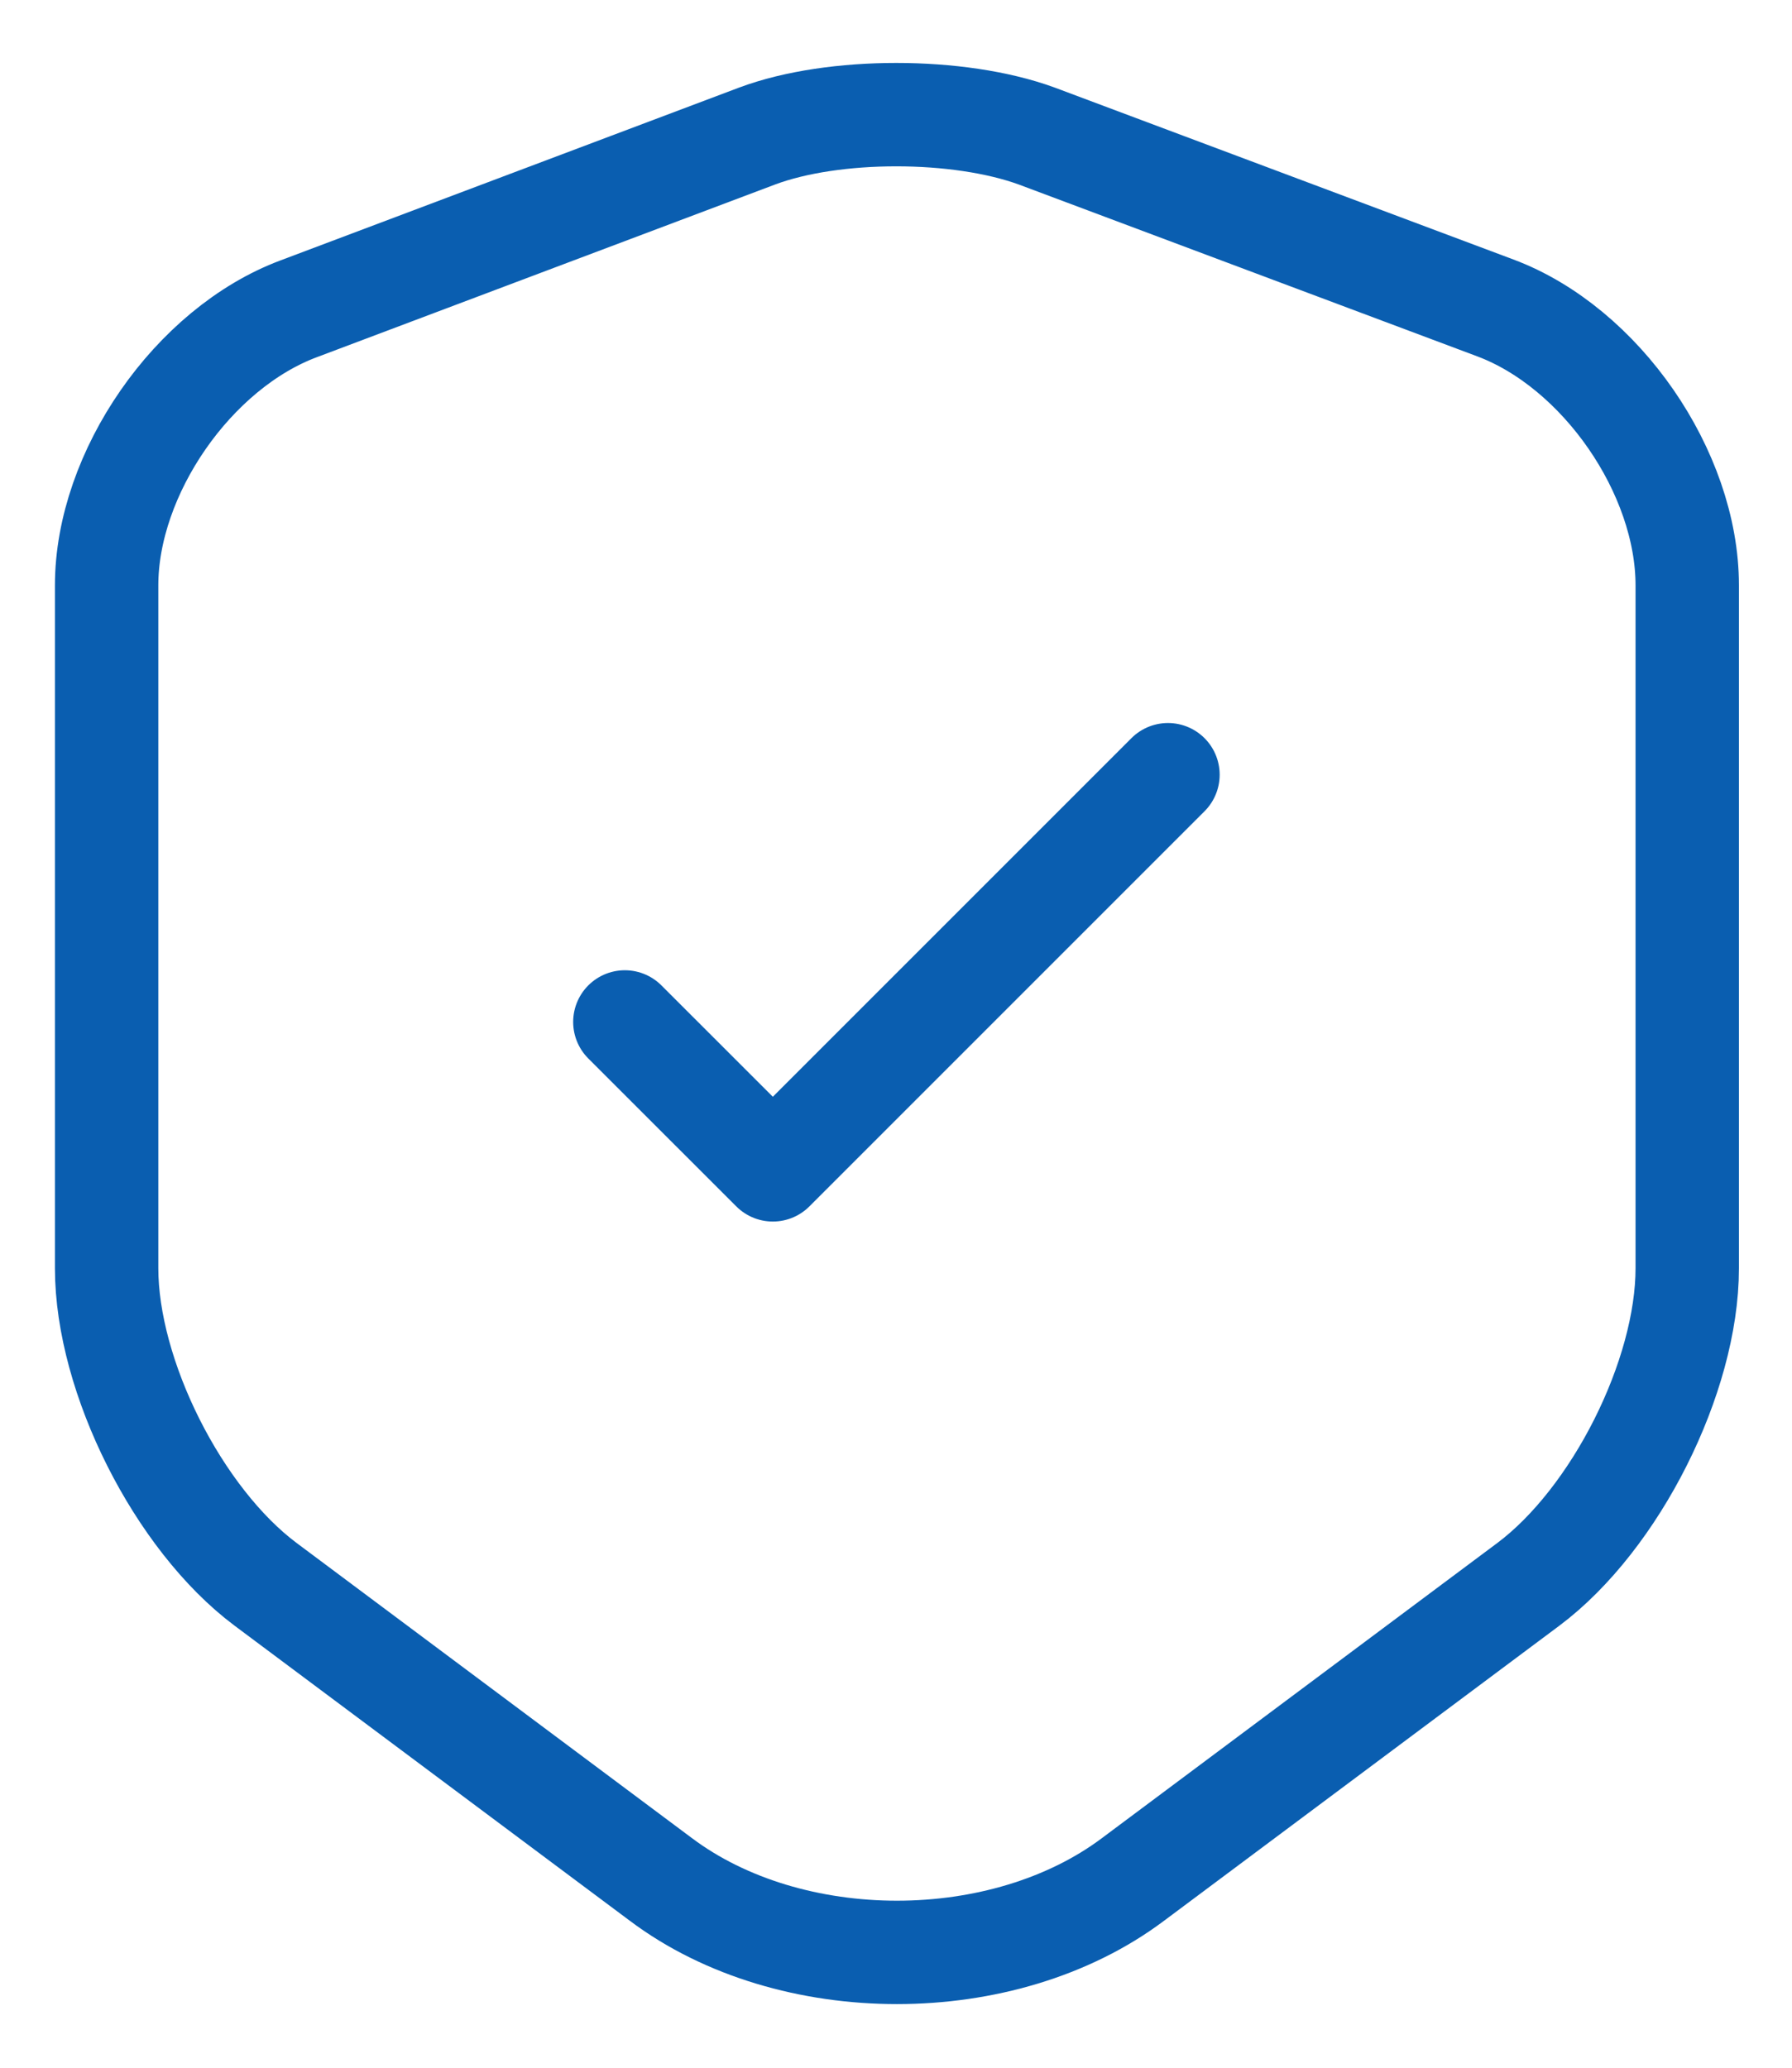<svg width="26" height="30" viewBox="0 0 26 30" fill="none" xmlns="http://www.w3.org/2000/svg">
    <path
        d="M10.987 1.973L4.334 4.48C2.8 5.053 1.547 6.867 1.547 8.493V18.4C1.547 19.973 2.587 22.04 3.854 22.987L9.587 27.267C11.467 28.68 14.56 28.68 16.44 27.267L22.174 22.987C23.44 22.04 24.48 19.973 24.48 18.4V8.493C24.48 6.853 23.227 5.04 21.694 4.467L15.04 1.973C13.907 1.56 12.094 1.56 10.987 1.973Z"
        stroke="#0A5EB0" stroke-width="1.5" stroke-linecap="round" stroke-linejoin="round" />
    <path d="M9.066 14.827L11.213 16.973L16.946 11.24" stroke="#0A5EB0" stroke-width="1.5"
        stroke-linecap="round" stroke-linejoin="round" />
</svg>
    